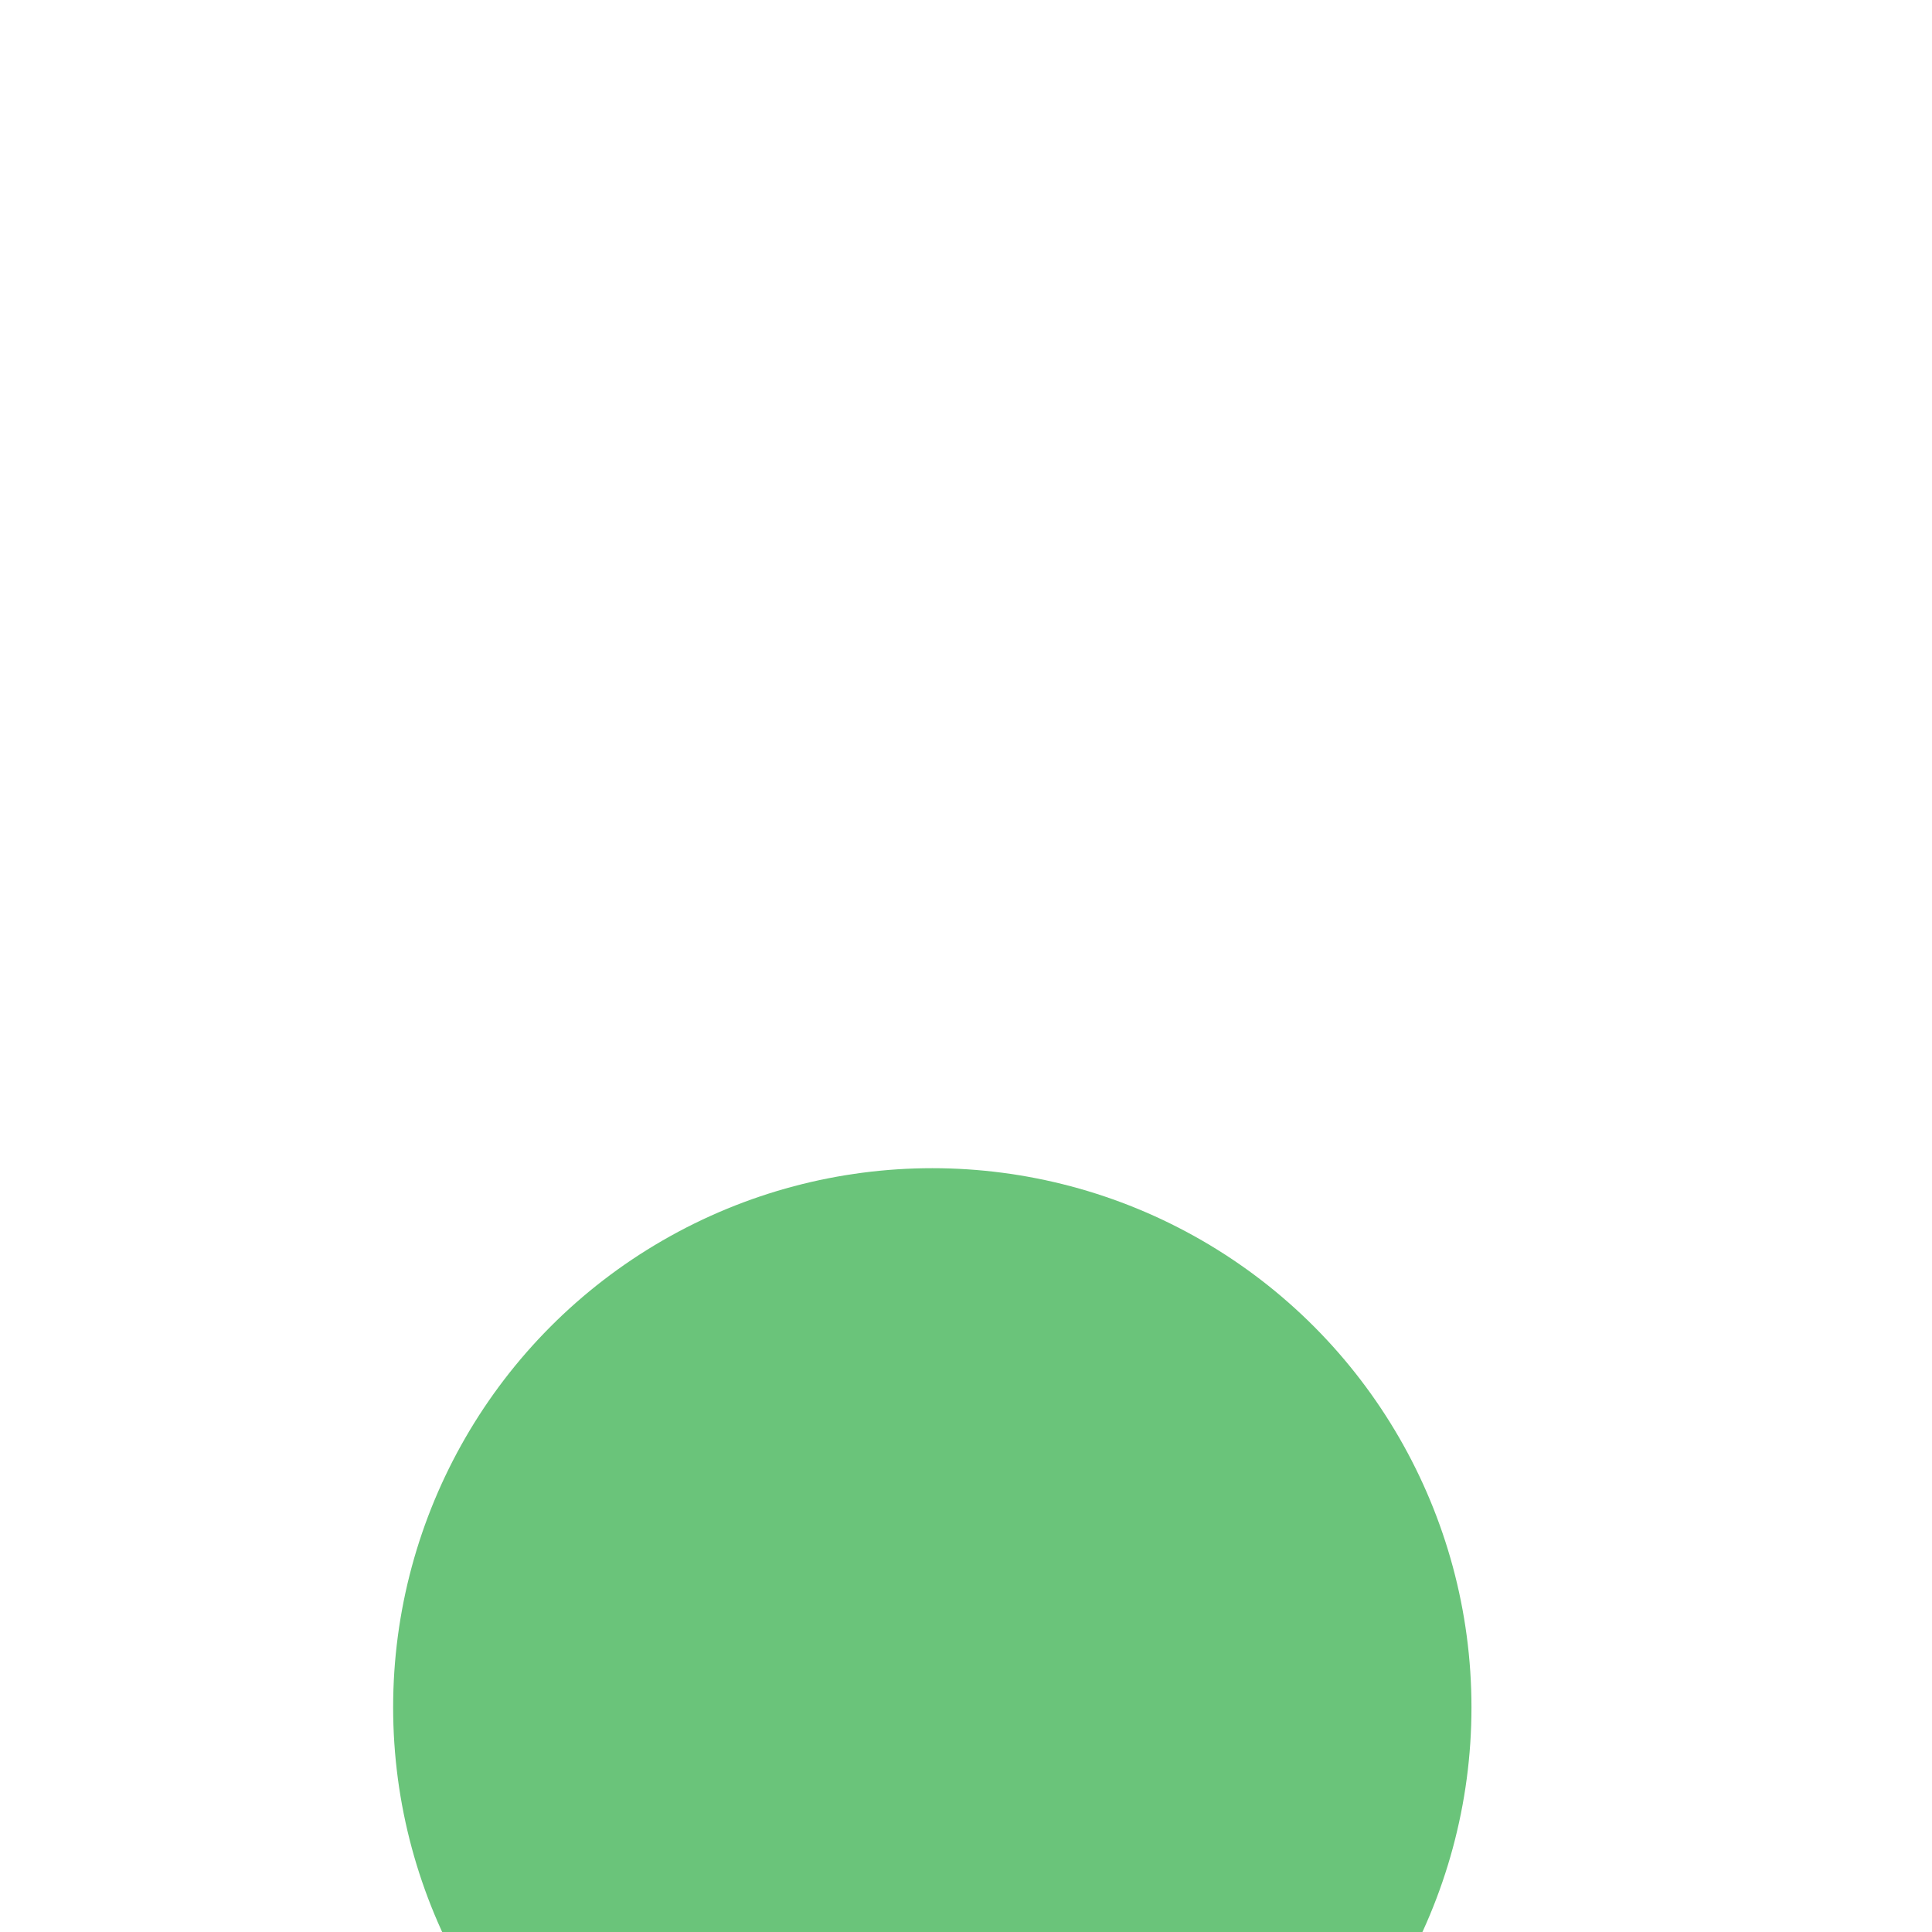 <svg width="96" height="96" position="current" z-index="current" viewBox="0 0 138 172" fill="none" xmlns="http://www.w3.org/2000/svg">
<g filter="url(#filter0_d_225_1484)">
<g filter="url(#filter1_ddddd_225_1484)">
<circle cx="72" cy="52" r="48" fill="#6AC47A"/>
</g>
<path d="M71.975 70.991L83.158 60.054C89.361 53.905 89.405 43.892 83.256 37.689C77.107 31.486 67.094 31.442 60.891 37.591C60.858 37.624 60.826 37.657 60.793 37.689C54.617 43.865 54.617 53.879 60.793 60.054C60.8 60.06 60.806 60.067 60.812 60.073L71.975 70.991ZM64.149 41.044C68.51 36.759 75.519 36.821 79.804 41.182C84.028 45.482 84.036 52.371 79.821 56.681L71.975 64.356L64.147 56.7C59.824 52.377 59.824 45.368 64.147 41.044C64.147 41.044 64.147 41.044 64.147 41.044H64.149ZM69.603 51.244H65.65V46.499H69.603V42.546H74.348V46.499H78.301V51.244H74.348V55.197H69.603V51.244Z" fill="white"/>
</g>
<defs>
<filter id="filter0_d_225_1484" x="20" y="4" width="104" height="104" filterUnits="userSpaceOnUse" color-interpolation-filters="sRGB">
<feFlood flood-opacity="0" result="BackgroundImageFix"/>
<feColorMatrix in="SourceAlpha" type="matrix" values="0 0 0 0 0 0 0 0 0 0 0 0 0 0 0 0 0 0 127 0" result="hardAlpha"/>
<feOffset dy="4"/>
<feGaussianBlur stdDeviation="2"/>
<feComposite in2="hardAlpha" operator="out"/>
<feColorMatrix type="matrix" values="0 0 0 0 0 0 0 0 0 0 0 0 0 0 0 0 0 0 0.25 0"/>
<feBlend mode="normal" in2="BackgroundImageFix" result="effect1_dropShadow_225_1484"/>
<feBlend mode="normal" in="SourceGraphic" in2="effect1_dropShadow_225_1484" result="shape"/>
</filter>
<filter id="filter1_ddddd_225_1484" x="0" y="0" width="138" height="172" filterUnits="userSpaceOnUse" color-interpolation-filters="sRGB">
<feFlood flood-opacity="0" result="BackgroundImageFix"/>
<feColorMatrix in="SourceAlpha" type="matrix" values="0 0 0 0 0 0 0 0 0 0 0 0 0 0 0 0 0 0 127 0" result="hardAlpha"/>
<feOffset/>
<feColorMatrix type="matrix" values="0 0 0 0 0 0 0 0 0 0 0 0 0 0 0 0 0 0 0.1 0"/>
<feBlend mode="normal" in2="BackgroundImageFix" result="effect1_dropShadow_225_1484"/>
<feColorMatrix in="SourceAlpha" type="matrix" values="0 0 0 0 0 0 0 0 0 0 0 0 0 0 0 0 0 0 127 0" result="hardAlpha"/>
<feOffset dy="3"/>
<feGaussianBlur stdDeviation="3.5"/>
<feColorMatrix type="matrix" values="0 0 0 0 0 0 0 0 0 0 0 0 0 0 0 0 0 0 0.1 0"/>
<feBlend mode="normal" in2="effect1_dropShadow_225_1484" result="effect2_dropShadow_225_1484"/>
<feColorMatrix in="SourceAlpha" type="matrix" values="0 0 0 0 0 0 0 0 0 0 0 0 0 0 0 0 0 0 127 0" result="hardAlpha"/>
<feOffset dx="-1" dy="13"/>
<feGaussianBlur stdDeviation="6.5"/>
<feColorMatrix type="matrix" values="0 0 0 0 0 0 0 0 0 0 0 0 0 0 0 0 0 0 0.09 0"/>
<feBlend mode="normal" in2="effect2_dropShadow_225_1484" result="effect3_dropShadow_225_1484"/>
<feColorMatrix in="SourceAlpha" type="matrix" values="0 0 0 0 0 0 0 0 0 0 0 0 0 0 0 0 0 0 127 0" result="hardAlpha"/>
<feOffset dx="-2" dy="29"/>
<feGaussianBlur stdDeviation="8.5"/>
<feColorMatrix type="matrix" values="0 0 0 0 0 0 0 0 0 0 0 0 0 0 0 0 0 0 0.05 0"/>
<feBlend mode="normal" in2="effect3_dropShadow_225_1484" result="effect4_dropShadow_225_1484"/>
<feColorMatrix in="SourceAlpha" type="matrix" values="0 0 0 0 0 0 0 0 0 0 0 0 0 0 0 0 0 0 127 0" result="hardAlpha"/>
<feOffset dx="-3" dy="51"/>
<feGaussianBlur stdDeviation="10.5"/>
<feColorMatrix type="matrix" values="0 0 0 0 0 0 0 0 0 0 0 0 0 0 0 0 0 0 0.01 0"/>
<feBlend mode="normal" in2="effect4_dropShadow_225_1484" result="effect5_dropShadow_225_1484"/>
<feBlend mode="normal" in="SourceGraphic" in2="effect5_dropShadow_225_1484" result="shape"/>
</filter>
</defs>
</svg>
